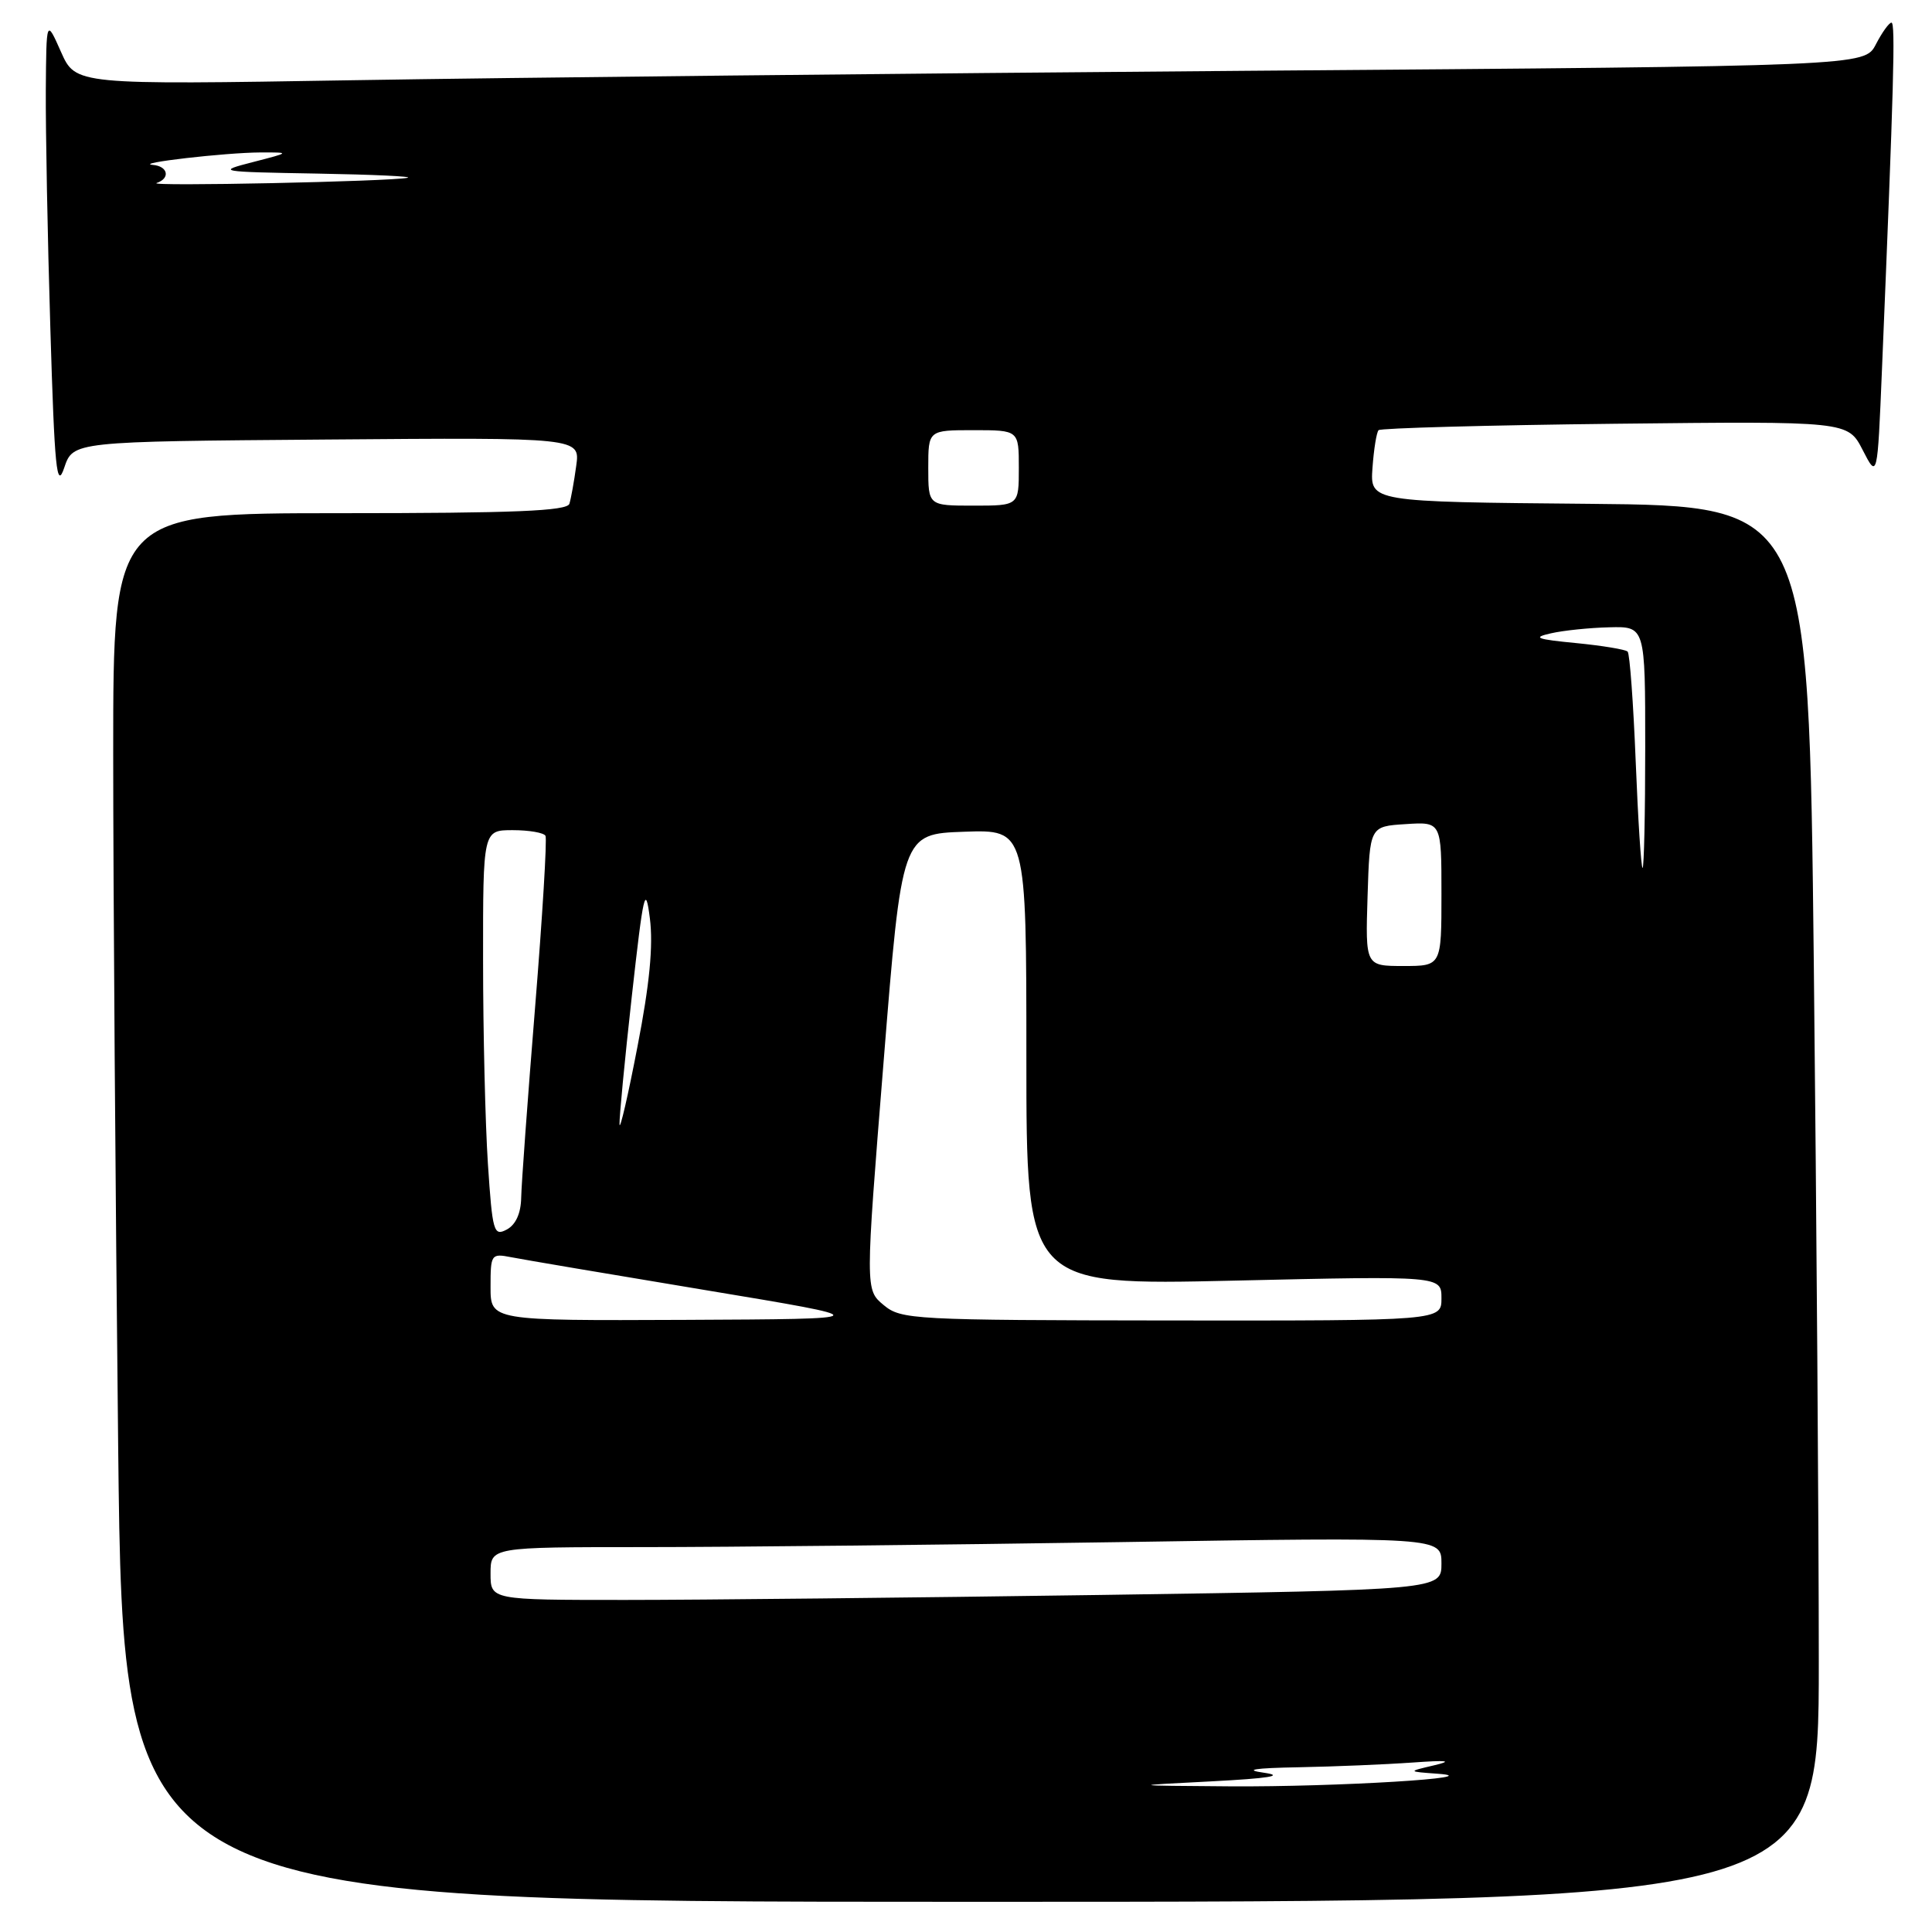 <?xml version="1.0" encoding="UTF-8" standalone="no"?>
<!DOCTYPE svg PUBLIC "-//W3C//DTD SVG 1.1//EN" "http://www.w3.org/Graphics/SVG/1.1/DTD/svg11.dtd" >
<svg xmlns="http://www.w3.org/2000/svg" xmlns:xlink="http://www.w3.org/1999/xlink" version="1.1" viewBox="0 0 256 256">
 <g >
 <path fill="currentColor"
d=" M 241.00 220.25 C 241.00 202.79 240.70 161.17 240.34 127.76 C 239.67 67.03 239.67 67.03 210.61 66.76 C 181.54 66.50 181.54 66.50 181.86 62.00 C 182.04 59.52 182.40 57.27 182.67 57.00 C 182.94 56.73 197.05 56.34 214.01 56.15 C 244.85 55.81 244.85 55.81 246.81 59.62 C 248.77 63.44 248.77 63.44 249.37 48.97 C 250.94 11.33 251.17 3.00 250.63 3.00 C 250.31 3.00 249.38 4.30 248.56 5.88 C 247.07 8.76 247.07 8.76 165.29 9.38 C 120.30 9.73 66.97 10.29 46.76 10.63 C 10.02 11.24 10.02 11.24 8.08 6.87 C 6.14 2.50 6.14 2.50 6.07 12.00 C 6.04 17.23 6.30 31.39 6.67 43.48 C 7.23 62.19 7.51 64.95 8.51 61.98 C 9.68 58.50 9.68 58.50 43.28 58.24 C 76.88 57.97 76.88 57.97 76.35 61.74 C 76.07 63.81 75.66 66.06 75.45 66.75 C 75.15 67.71 68.19 68.00 45.03 68.00 C 15.00 68.00 15.00 68.00 15.00 99.84 C 15.00 117.34 15.30 158.74 15.66 191.84 C 16.33 252.00 16.33 252.00 128.66 252.00 C 241.00 252.00 241.00 252.00 241.00 220.25 Z  M 160.50 236.04 C 168.16 235.64 170.28 235.30 167.50 234.90 C 164.73 234.51 166.14 234.28 172.10 234.17 C 176.84 234.08 183.59 233.80 187.10 233.55 C 191.83 233.21 192.59 233.31 190.00 233.92 C 186.50 234.74 186.50 234.74 190.50 235.03 C 197.65 235.54 177.10 236.79 163.00 236.70 C 149.50 236.60 149.50 236.60 160.50 236.04 Z  M 65.00 208.50 C 65.00 205.00 65.00 205.00 85.25 205.00 C 96.39 205.00 124.74 204.70 148.25 204.34 C 191.00 203.67 191.00 203.67 191.00 207.17 C 191.00 210.67 191.00 210.67 145.84 211.34 C 121.00 211.70 92.65 212.00 82.84 212.00 C 65.00 212.00 65.00 212.00 65.00 208.50 Z  M 65.00 170.53 C 65.00 166.18 65.08 166.07 67.75 166.59 C 69.26 166.89 80.85 168.85 93.50 170.95 C 116.50 174.77 116.50 174.77 90.75 174.89 C 65.00 175.00 65.00 175.00 65.00 170.53 Z  M 117.08 172.92 C 114.65 170.90 114.65 170.90 117.08 140.70 C 119.50 110.50 119.50 110.50 127.75 110.21 C 136.00 109.92 136.00 109.92 136.00 140.12 C 136.00 170.32 136.00 170.32 163.50 169.69 C 191.00 169.06 191.00 169.06 191.00 172.03 C 191.00 175.00 191.00 175.00 155.25 174.97 C 120.89 174.93 119.41 174.86 117.08 172.92 Z  M 64.65 154.21 C 64.30 148.87 64.01 136.74 64.01 127.25 C 64.00 110.00 64.00 110.00 67.94 110.00 C 70.11 110.00 72.06 110.34 72.28 110.75 C 72.50 111.16 71.88 121.40 70.90 133.50 C 69.92 145.60 69.09 156.95 69.06 158.71 C 69.02 160.78 68.34 162.28 67.15 162.92 C 65.42 163.84 65.25 163.25 64.65 154.21 Z  M 82.09 149.00 C 82.04 148.18 82.77 140.53 83.72 132.00 C 85.26 118.21 85.52 117.07 86.11 121.67 C 86.57 125.29 86.08 130.40 84.47 138.67 C 83.22 145.18 82.14 149.82 82.09 149.00 Z  M 181.21 118.75 C 181.50 109.50 181.50 109.50 186.25 109.20 C 191.00 108.89 191.00 108.89 191.00 118.45 C 191.00 128.00 191.00 128.00 185.96 128.00 C 180.92 128.00 180.92 128.00 181.21 118.75 Z  M 216.74 100.92 C 216.43 93.18 215.95 86.62 215.67 86.34 C 215.39 86.06 212.31 85.55 208.83 85.21 C 203.56 84.70 203.00 84.48 205.50 83.92 C 207.15 83.54 210.64 83.18 213.25 83.12 C 218.00 83.00 218.00 83.00 218.00 99.00 C 218.00 107.80 217.84 115.00 217.65 115.00 C 217.46 115.00 217.05 108.67 216.74 100.92 Z  M 123.00 62.00 C 123.00 57.00 123.00 57.00 129.00 57.00 C 135.00 57.00 135.00 57.00 135.00 62.00 C 135.00 67.00 135.00 67.00 129.00 67.00 C 123.00 67.00 123.00 67.00 123.00 62.00 Z  M 20.75 24.25 C 22.60 23.63 22.27 22.02 20.25 21.85 C 17.64 21.63 29.87 20.22 34.50 20.20 C 38.50 20.19 38.50 20.19 33.50 21.48 C 28.64 22.73 28.87 22.77 42.00 23.00 C 49.42 23.13 54.83 23.38 54.00 23.56 C 51.71 24.05 19.32 24.73 20.75 24.25 Z "/>
</g>
</svg>